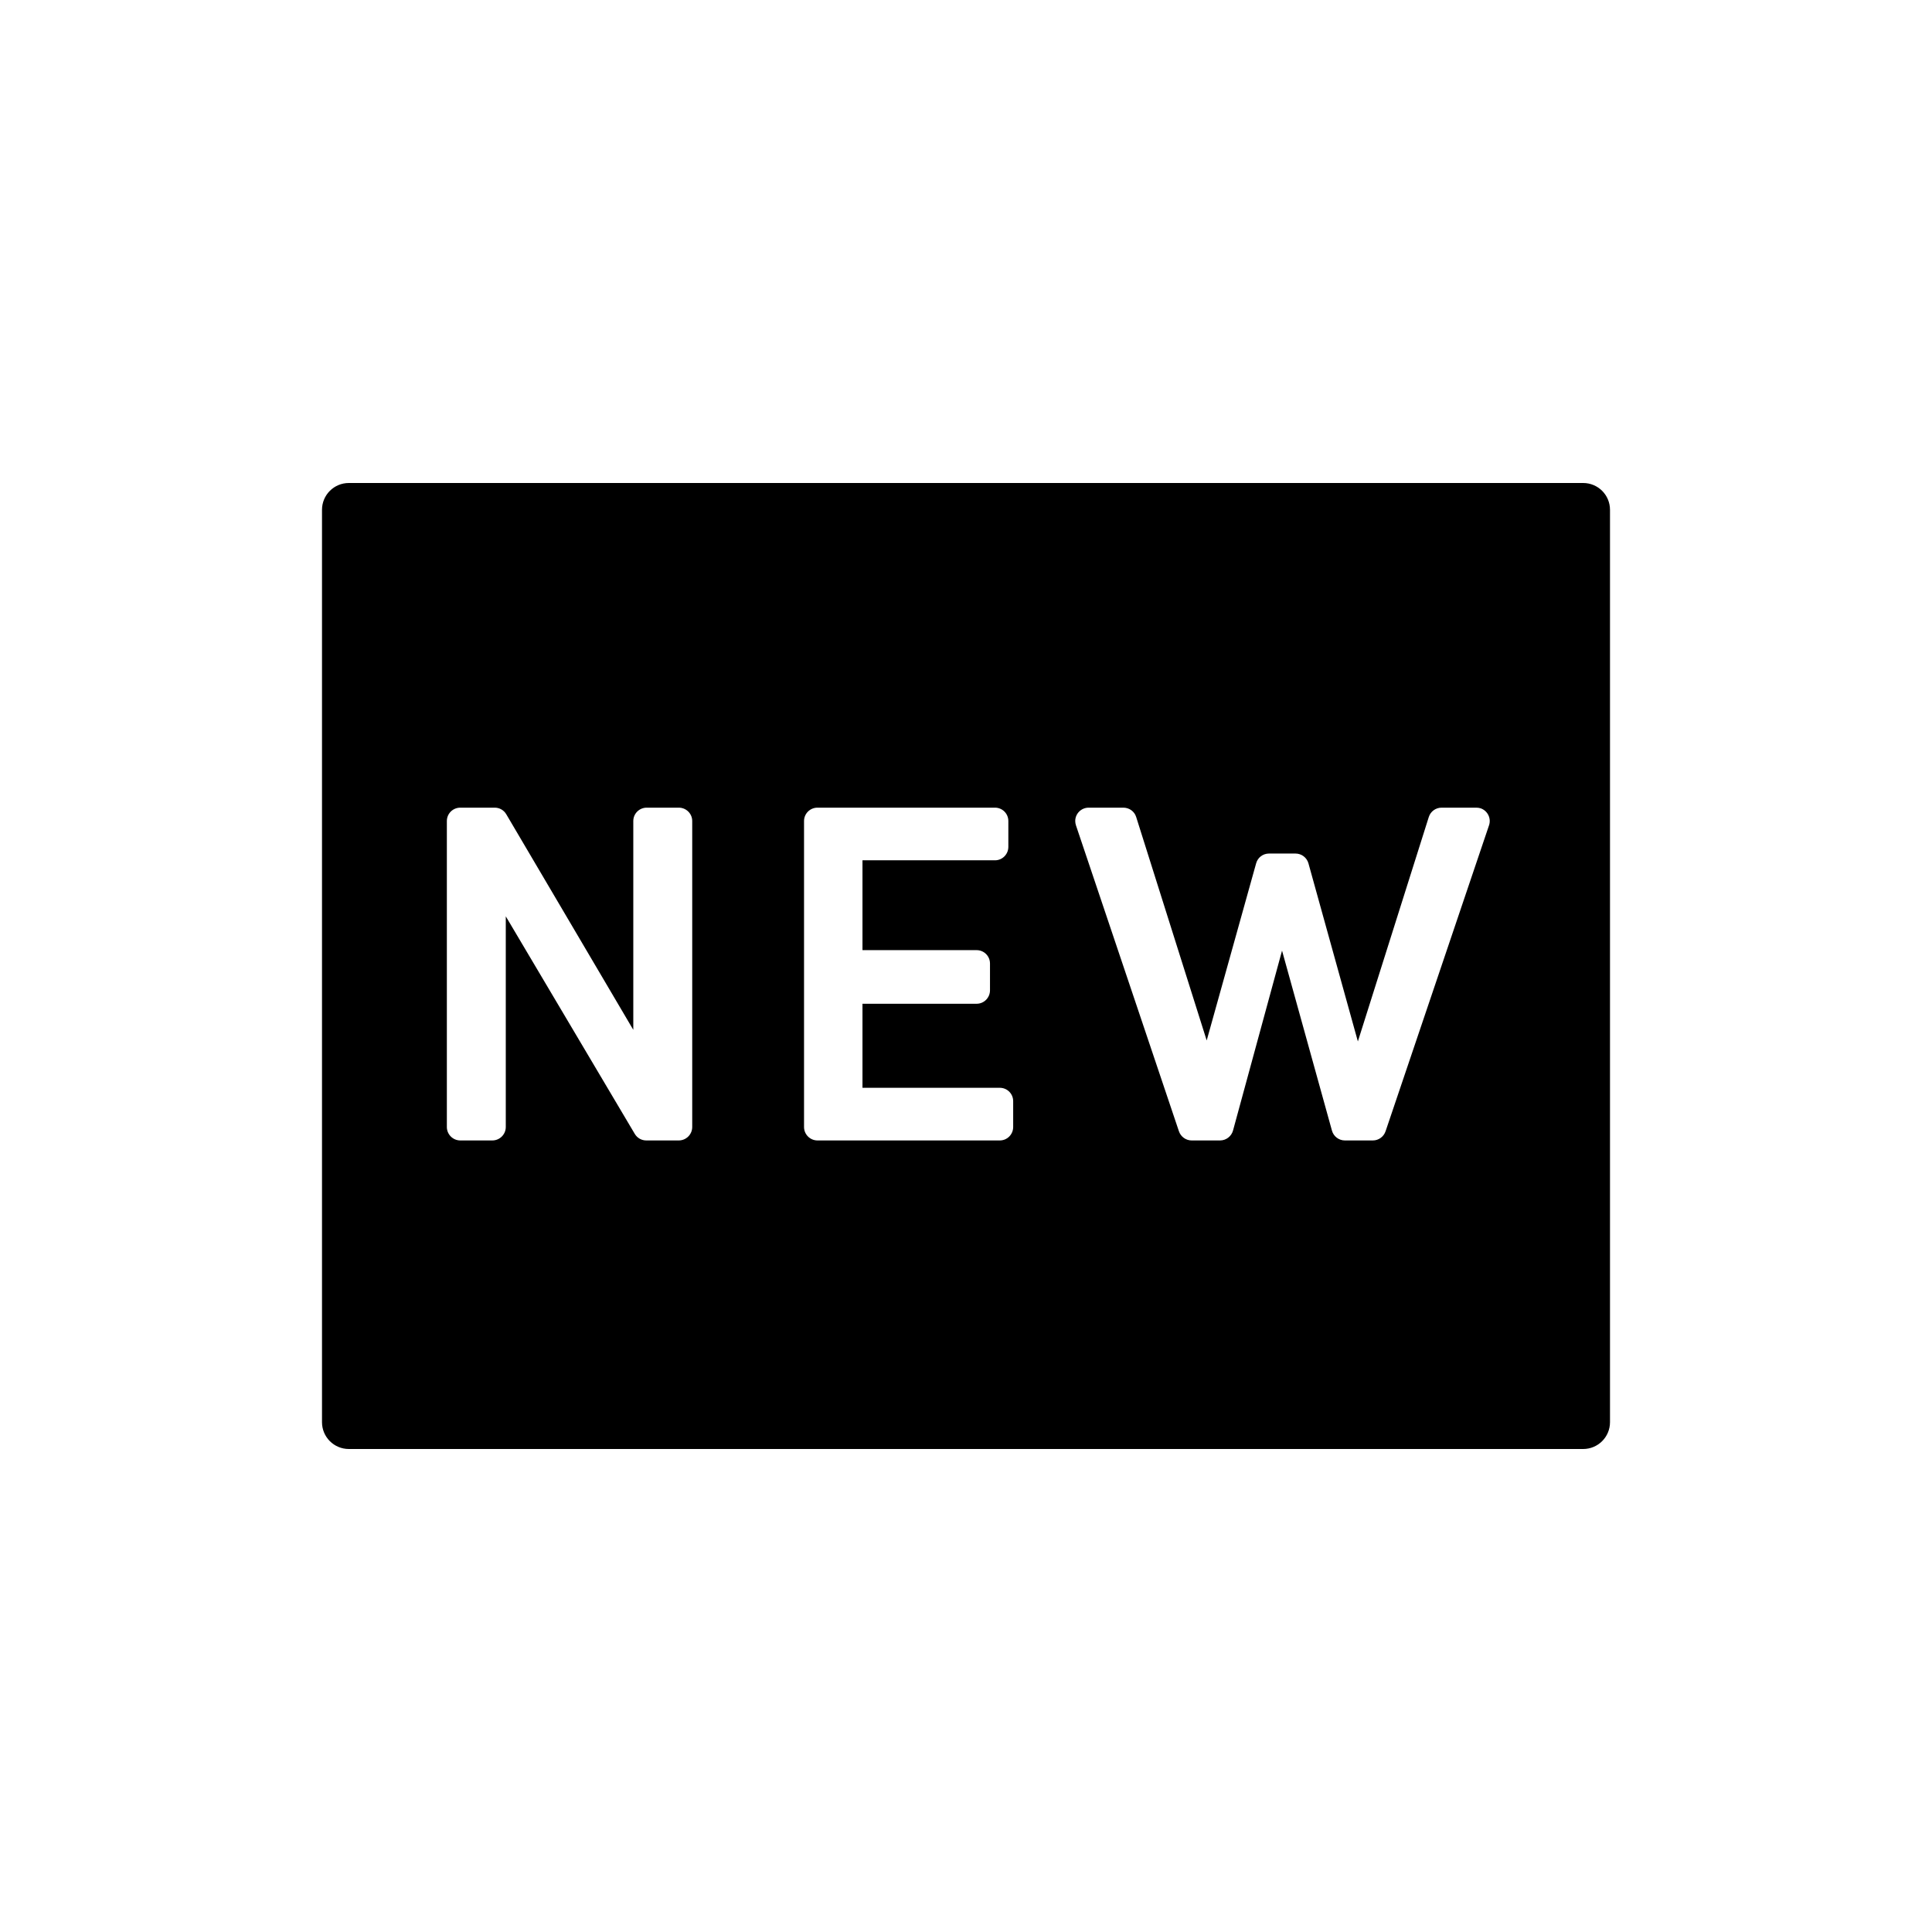 <svg viewBox="0 0 24 24" xmlns="http://www.w3.org/2000/svg"><path d="M19.667,6 C19.851,6 20,6.149 20,6.333 L20,17.667 C20,17.851 19.851,18 19.667,18 L4.333,18 C4.149,18 4,17.851 4,17.667 L4,6.333 C4,6.149 4.149,6 4.333,6 L19.667,6 Z M6.146,10.033 L5.718,10.033 C5.626,10.033 5.551,10.107 5.551,10.199 L5.551,14 C5.551,14.092 5.626,14.167 5.718,14.167 L6.116,14.167 C6.208,14.167 6.283,14.092 6.283,14 L6.283,11.383 L7.885,14.085 C7.915,14.136 7.969,14.167 8.028,14.167 L8.432,14.167 C8.524,14.167 8.599,14.092 8.599,14 L8.599,10.199 C8.599,10.107 8.524,10.033 8.432,10.033 L8.034,10.033 C7.942,10.033 7.867,10.107 7.867,10.199 L7.867,12.793 L6.289,10.115 C6.259,10.064 6.205,10.033 6.146,10.033 Z M12.36,10.033 L10.155,10.033 C10.063,10.033 9.988,10.107 9.988,10.199 L9.988,14 C9.988,14.092 10.063,14.167 10.155,14.167 L12.42,14.167 C12.512,14.167 12.586,14.092 12.586,14 L12.586,13.679 C12.586,13.587 12.512,13.513 12.42,13.513 L10.714,13.513 L10.714,12.469 L12.132,12.469 C12.224,12.469 12.298,12.394 12.298,12.302 L12.298,11.969 C12.298,11.877 12.224,11.803 12.132,11.803 L10.714,11.803 L10.714,10.687 L12.36,10.687 C12.452,10.687 12.526,10.612 12.526,10.52 L12.526,10.199 C12.526,10.107 12.452,10.033 12.36,10.033 Z M13.955,10.033 L13.524,10.033 C13.432,10.033 13.357,10.107 13.357,10.199 C13.357,10.217 13.36,10.235 13.366,10.253 L14.645,14.053 C14.668,14.121 14.732,14.167 14.803,14.167 L15.156,14.167 C15.231,14.167 15.297,14.116 15.317,14.044 L15.926,11.809 L16.546,14.045 C16.566,14.117 16.632,14.167 16.706,14.167 L17.054,14.167 C17.126,14.167 17.189,14.121 17.212,14.053 L18.497,10.253 C18.527,10.166 18.48,10.071 18.393,10.041 C18.376,10.036 18.358,10.033 18.339,10.033 L17.908,10.033 C17.835,10.033 17.771,10.08 17.749,10.149 L16.868,12.937 L16.254,10.725 C16.234,10.653 16.168,10.603 16.093,10.603 L15.764,10.603 C15.689,10.603 15.624,10.652 15.604,10.725 L14.99,12.925 L14.114,10.149 C14.093,10.08 14.028,10.033 13.955,10.033 Z" fill="currentColor"></path></svg>